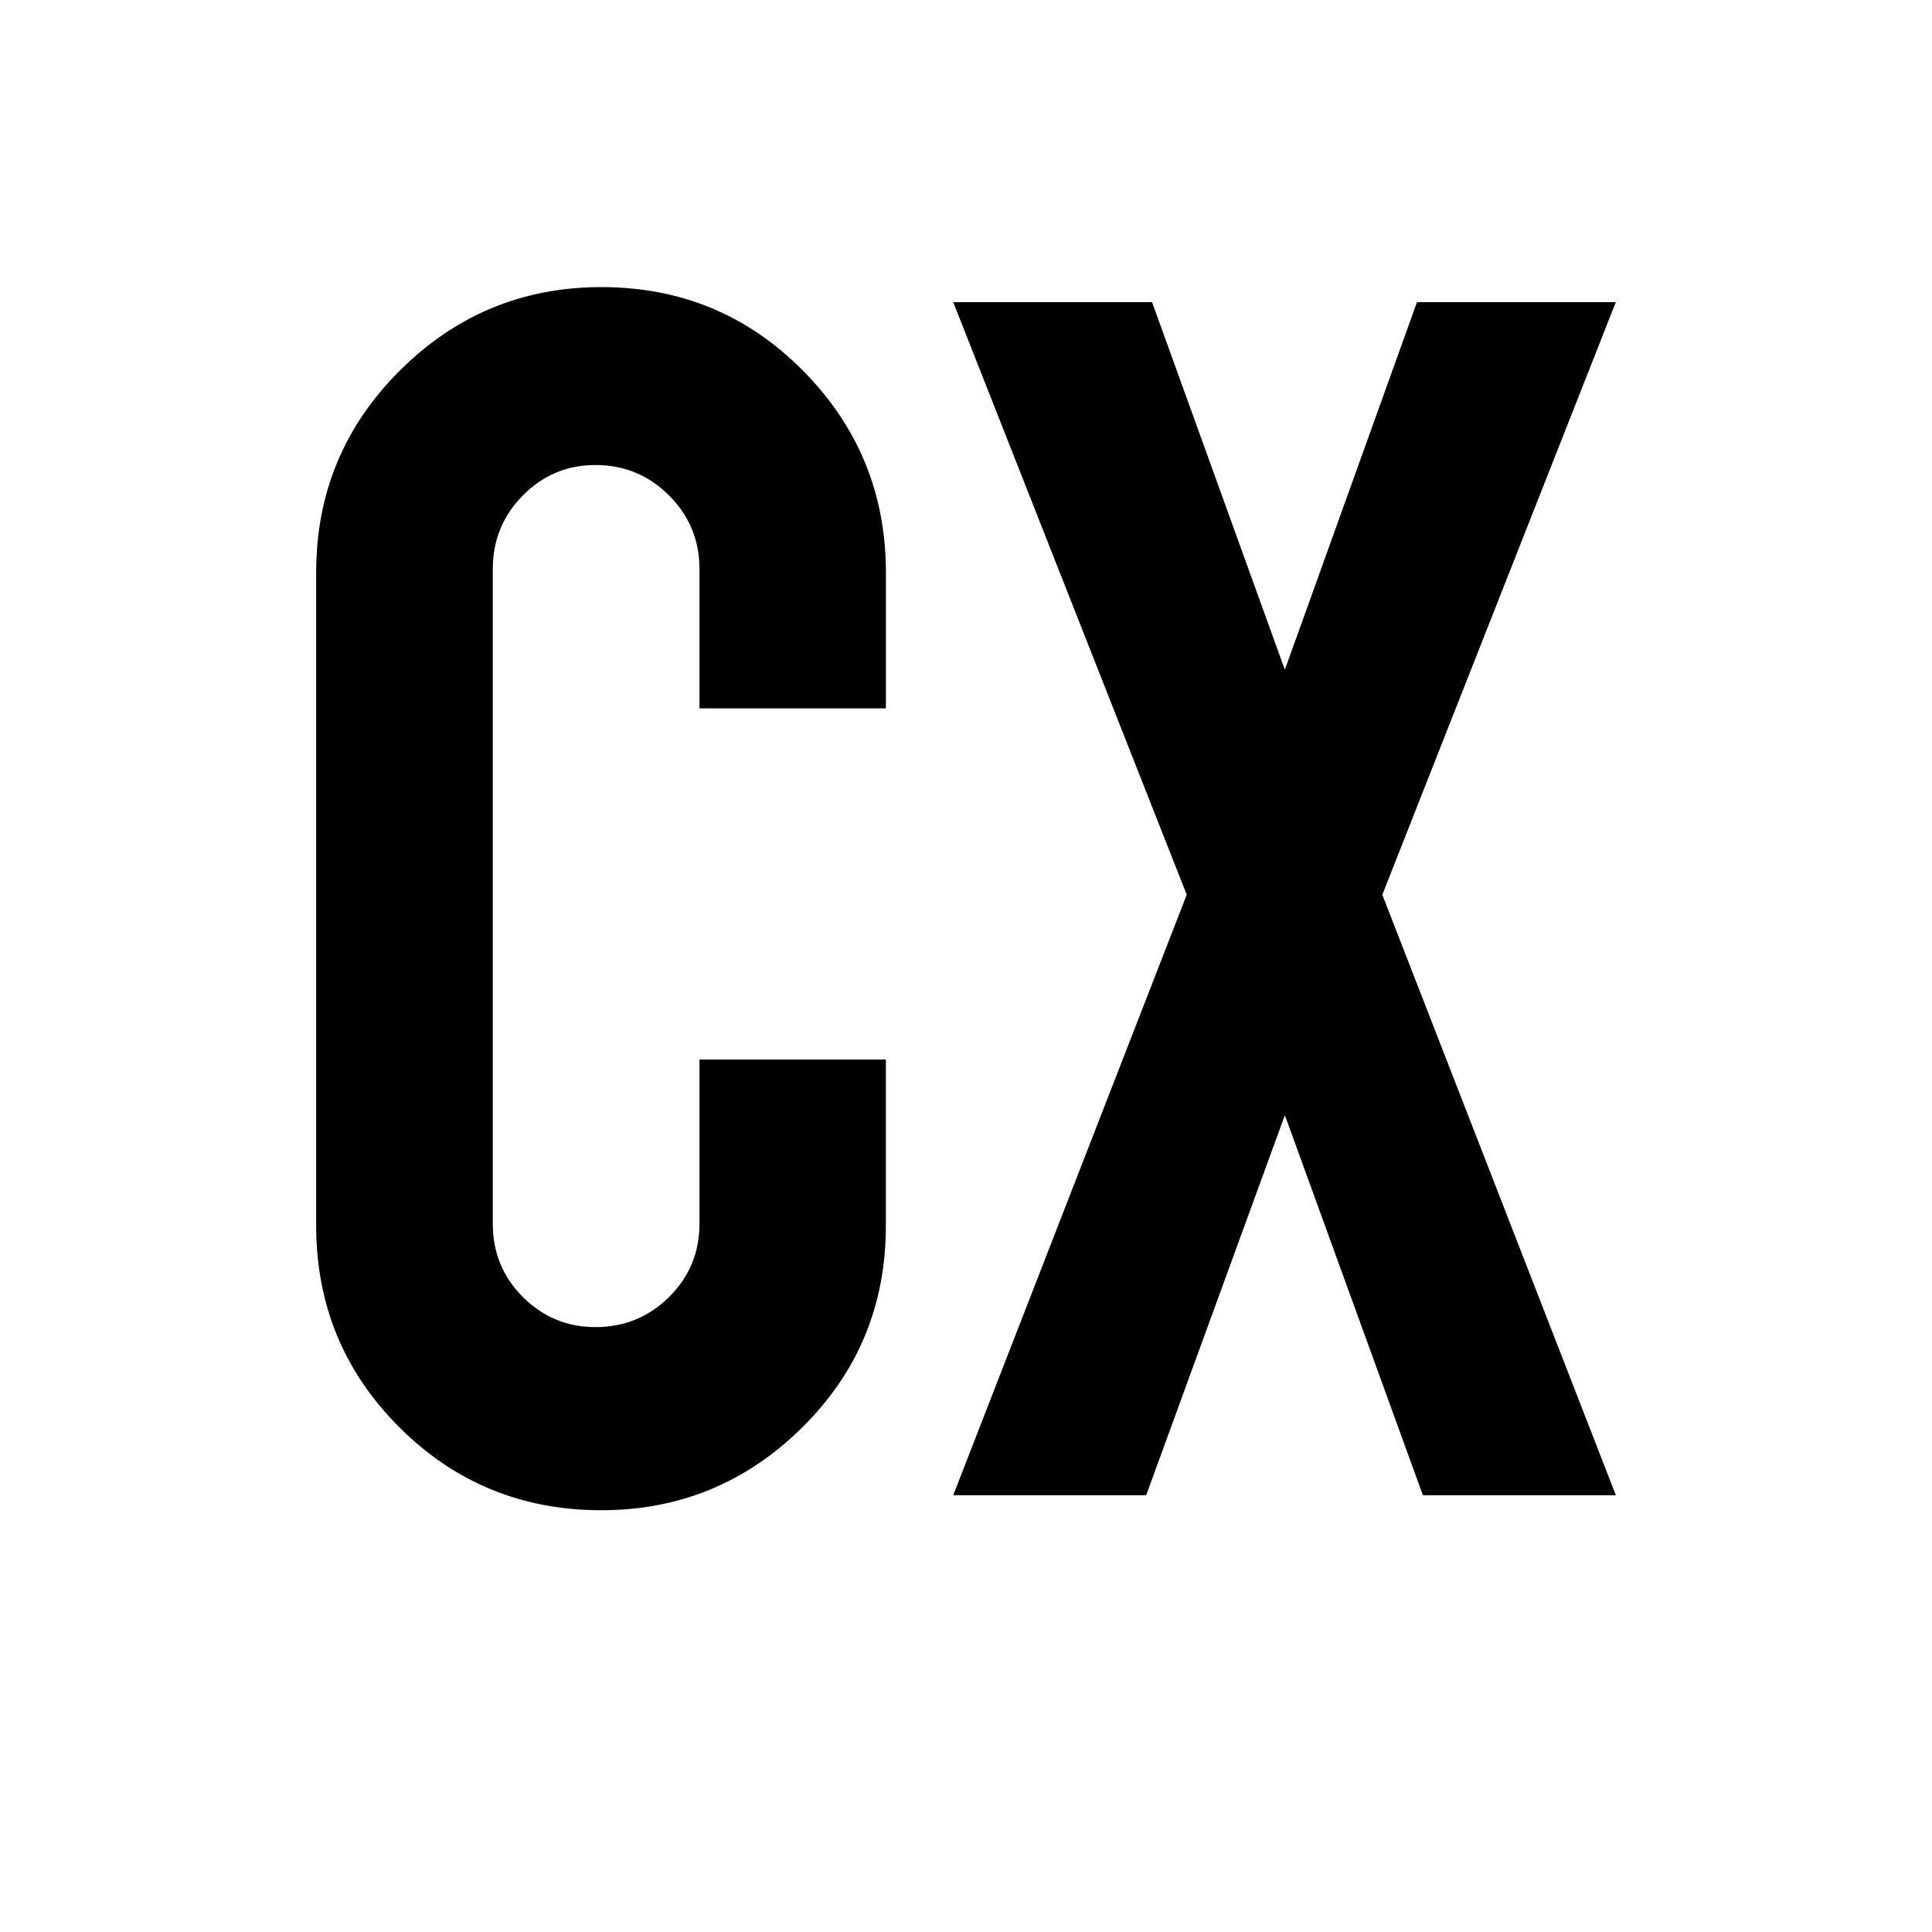 <?xml version="1.0" encoding="utf-8"?>
<!-- Generator: Adobe Illustrator 16.0.0, SVG Export Plug-In . SVG Version: 6.00 Build 0)  -->
<!DOCTYPE svg PUBLIC "-//W3C//DTD SVG 1.1//EN" "http://www.w3.org/Graphics/SVG/1.1/DTD/svg11.dtd">
<svg version="1.1" id="_x35_0m" xmlns="http://www.w3.org/2000/svg" xmlns:xlink="http://www.w3.org/1999/xlink" x="0px" y="0px"
	 width="144px" height="144px" viewBox="0 0 144 144" enable-background="new 0 0 144 144" xml:space="preserve">
<g>
	<path d="M44.821,112.564c-5.916,0-10.938-2.063-15.064-6.191c-4.128-4.127-6.191-9.133-6.191-15.016V42.655
		c0-5.883,2.08-10.896,6.24-15.04c4.16-4.144,9.165-6.216,15.016-6.216c5.915,0,10.928,2.08,15.04,6.24
		c4.111,4.16,6.167,9.165,6.167,15.016v10.14H52.134V42.411c0-2.145-0.755-3.973-2.267-5.484c-1.511-1.512-3.339-2.267-5.484-2.267
		c-2.113,0-3.917,0.755-5.412,2.267c-1.495,1.512-2.242,3.34-2.242,5.484v48.801c0,2.145,0.747,3.965,2.242,5.46
		c1.495,1.495,3.298,2.242,5.412,2.242c2.145,0,3.973-0.747,5.484-2.242c1.512-1.495,2.267-3.315,2.267-5.46V78.975h13.894v12.383
		c0,5.916-2.08,10.929-6.24,15.04C55.627,110.51,50.639,112.564,44.821,112.564z"/>
	<path d="M120.435,111.443h-14.382L95.766,83.119l-10.335,28.324H71.049l17.404-44.754L71.049,22.521h14.82l9.896,27.398
		l9.848-27.398h14.82L103.03,66.689L120.435,111.443z"/>
</g>
</svg>
